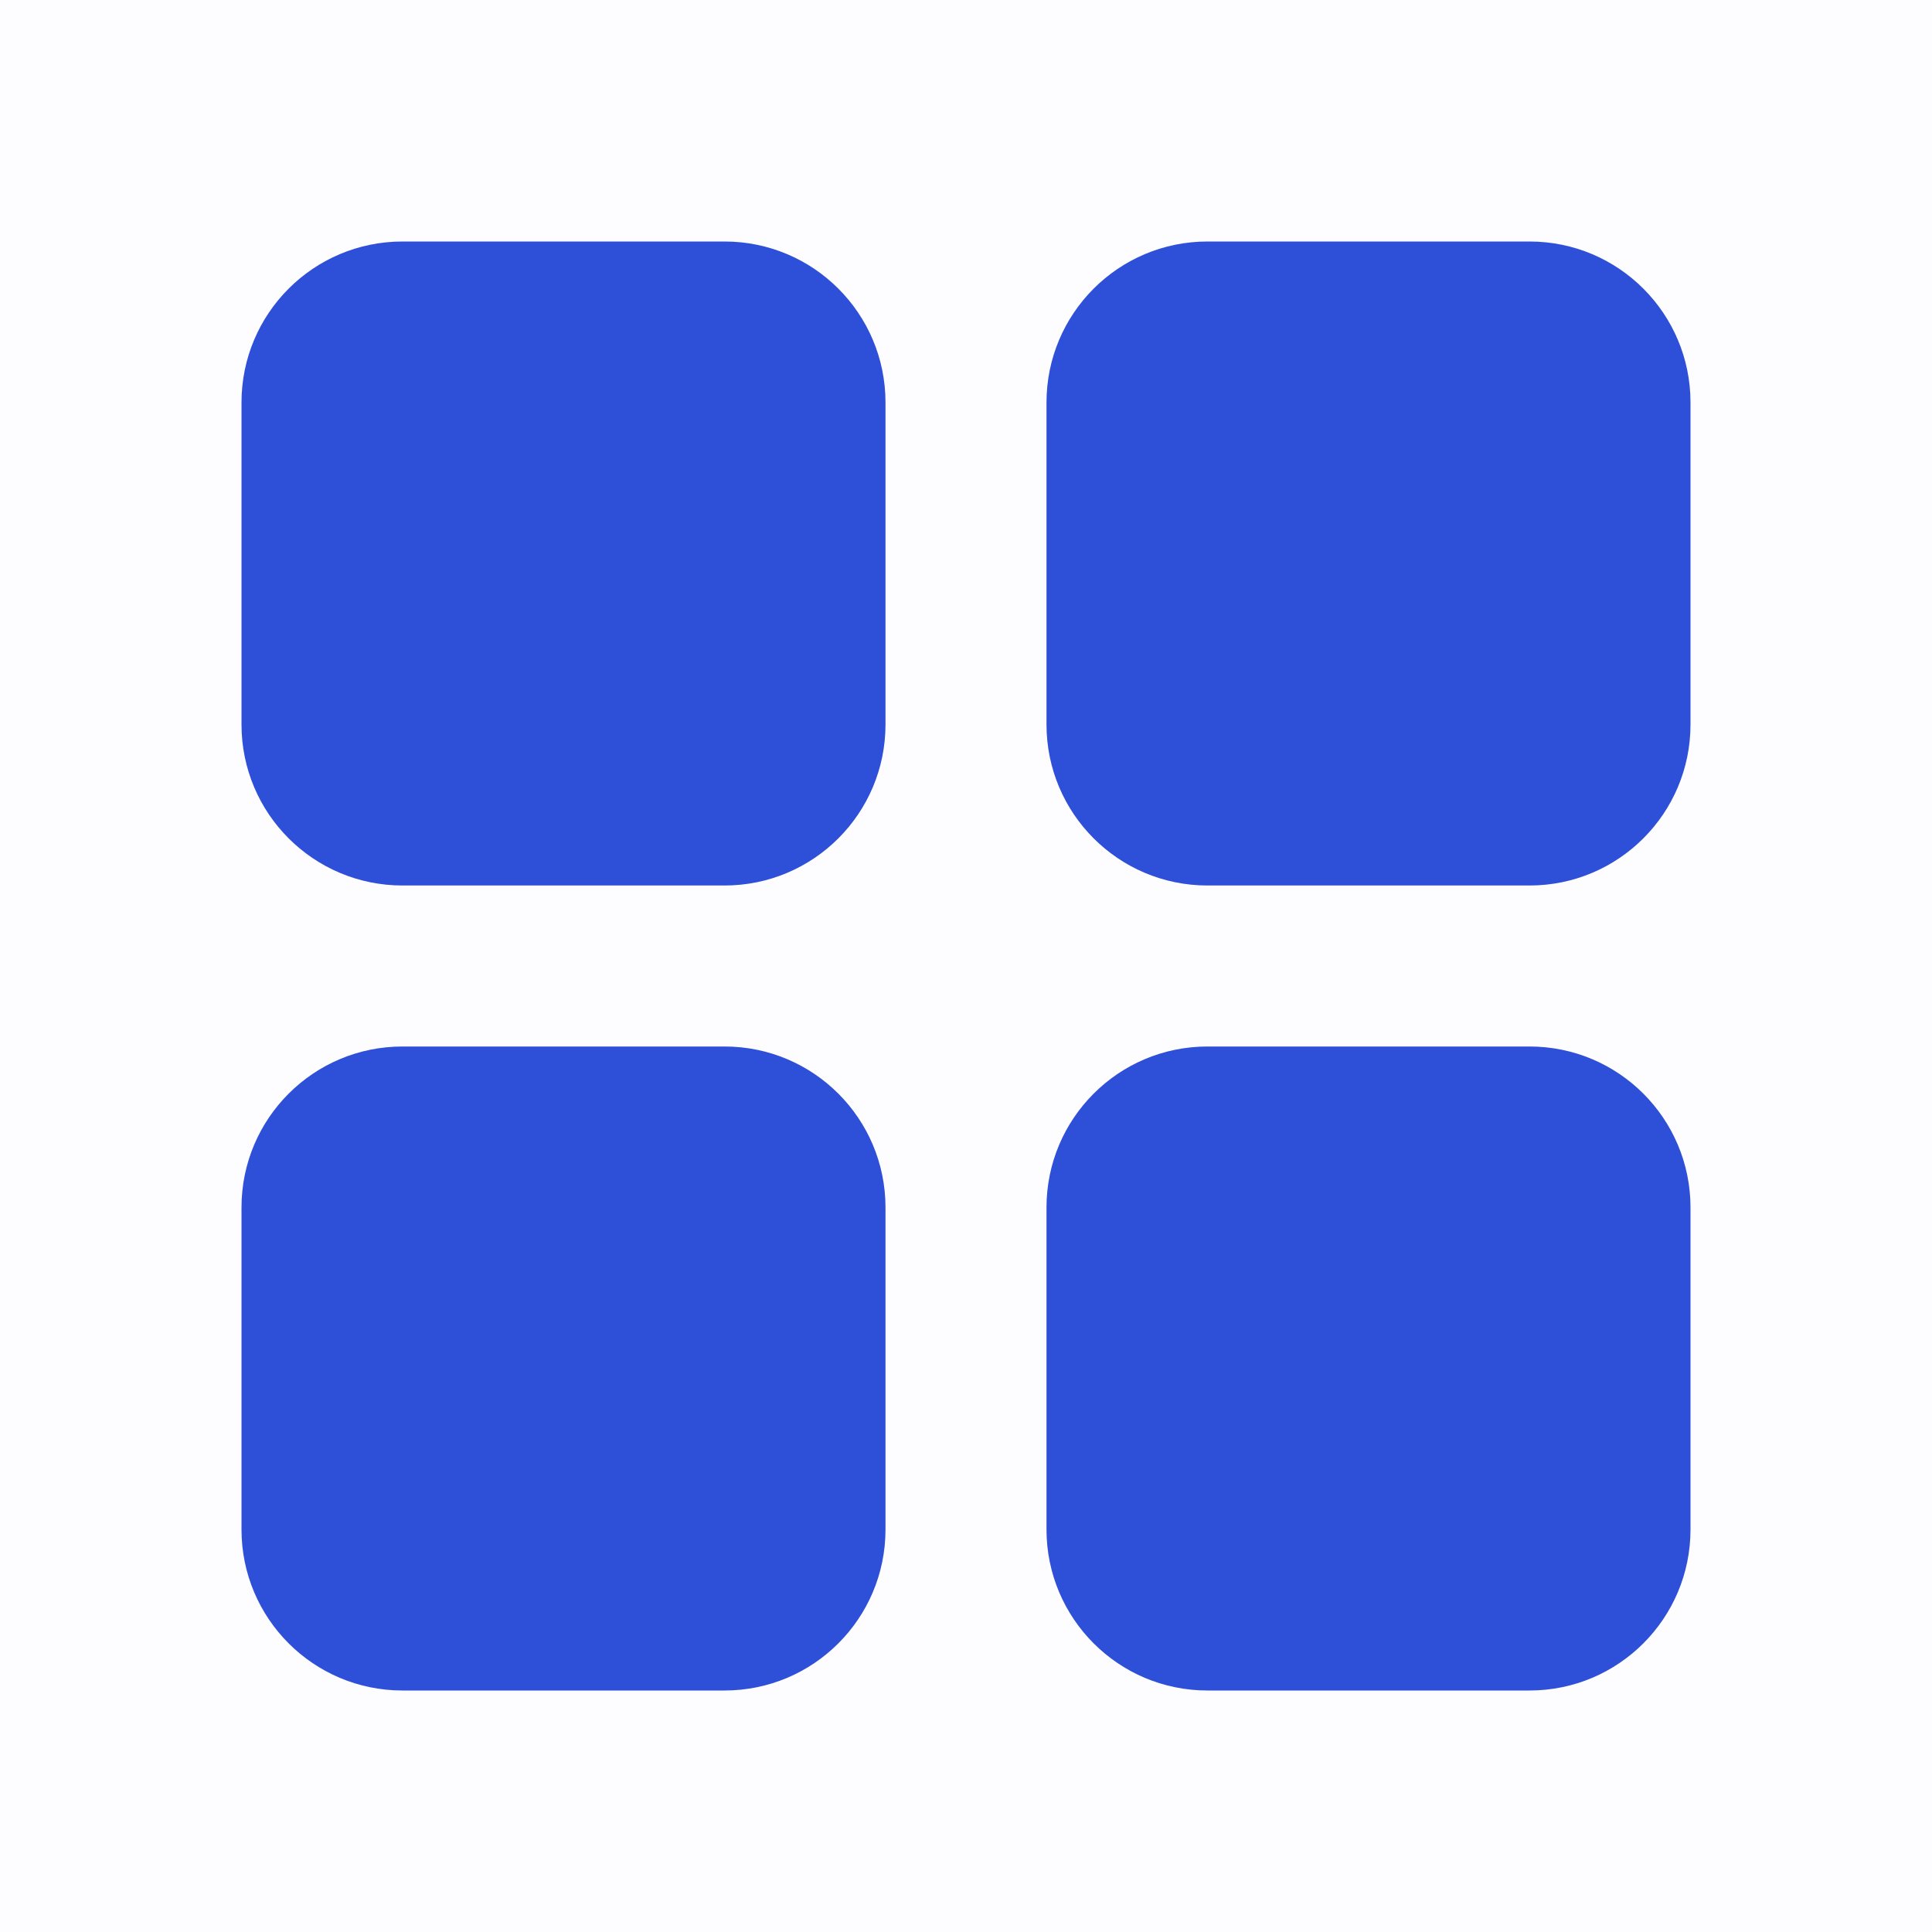<svg width="24" height="24" viewBox="0 0 24 24" fill="none" xmlns="http://www.w3.org/2000/svg">
<g id="Icons/Grid">
<g id="grid">
<rect id="Rectangle" opacity="0.01" width="24" height="24" fill="#2E4FD7"/>
<path id="Path" d="M9 3H5C3.895 3 3 3.895 3 5V9C3 10.105 3.895 11 5 11H9C10.105 11 11 10.105 11 9V5C11 3.895 10.105 3 9 3Z" fill="#2E4FD7"/>
<path id="Path_2" d="M19 3H15C13.895 3 13 3.895 13 5V9C13 10.105 13.895 11 15 11H19C20.105 11 21 10.105 21 9V5C21 3.895 20.105 3 19 3Z" fill="#2E4FD7"/>
<path id="Path_3" d="M9 13H5C3.895 13 3 13.895 3 15V19C3 20.105 3.895 21 5 21H9C10.105 21 11 20.105 11 19V15C11 13.895 10.105 13 9 13Z" fill="#2E4FD7"/>
<path id="Path_4" d="M19 13H15C13.895 13 13 13.895 13 15V19C13 20.105 13.895 21 15 21H19C20.105 21 21 20.105 21 19V15C21 13.895 20.105 13 19 13Z" fill="#2E4FD7"/>
</g>
</g>
</svg>
